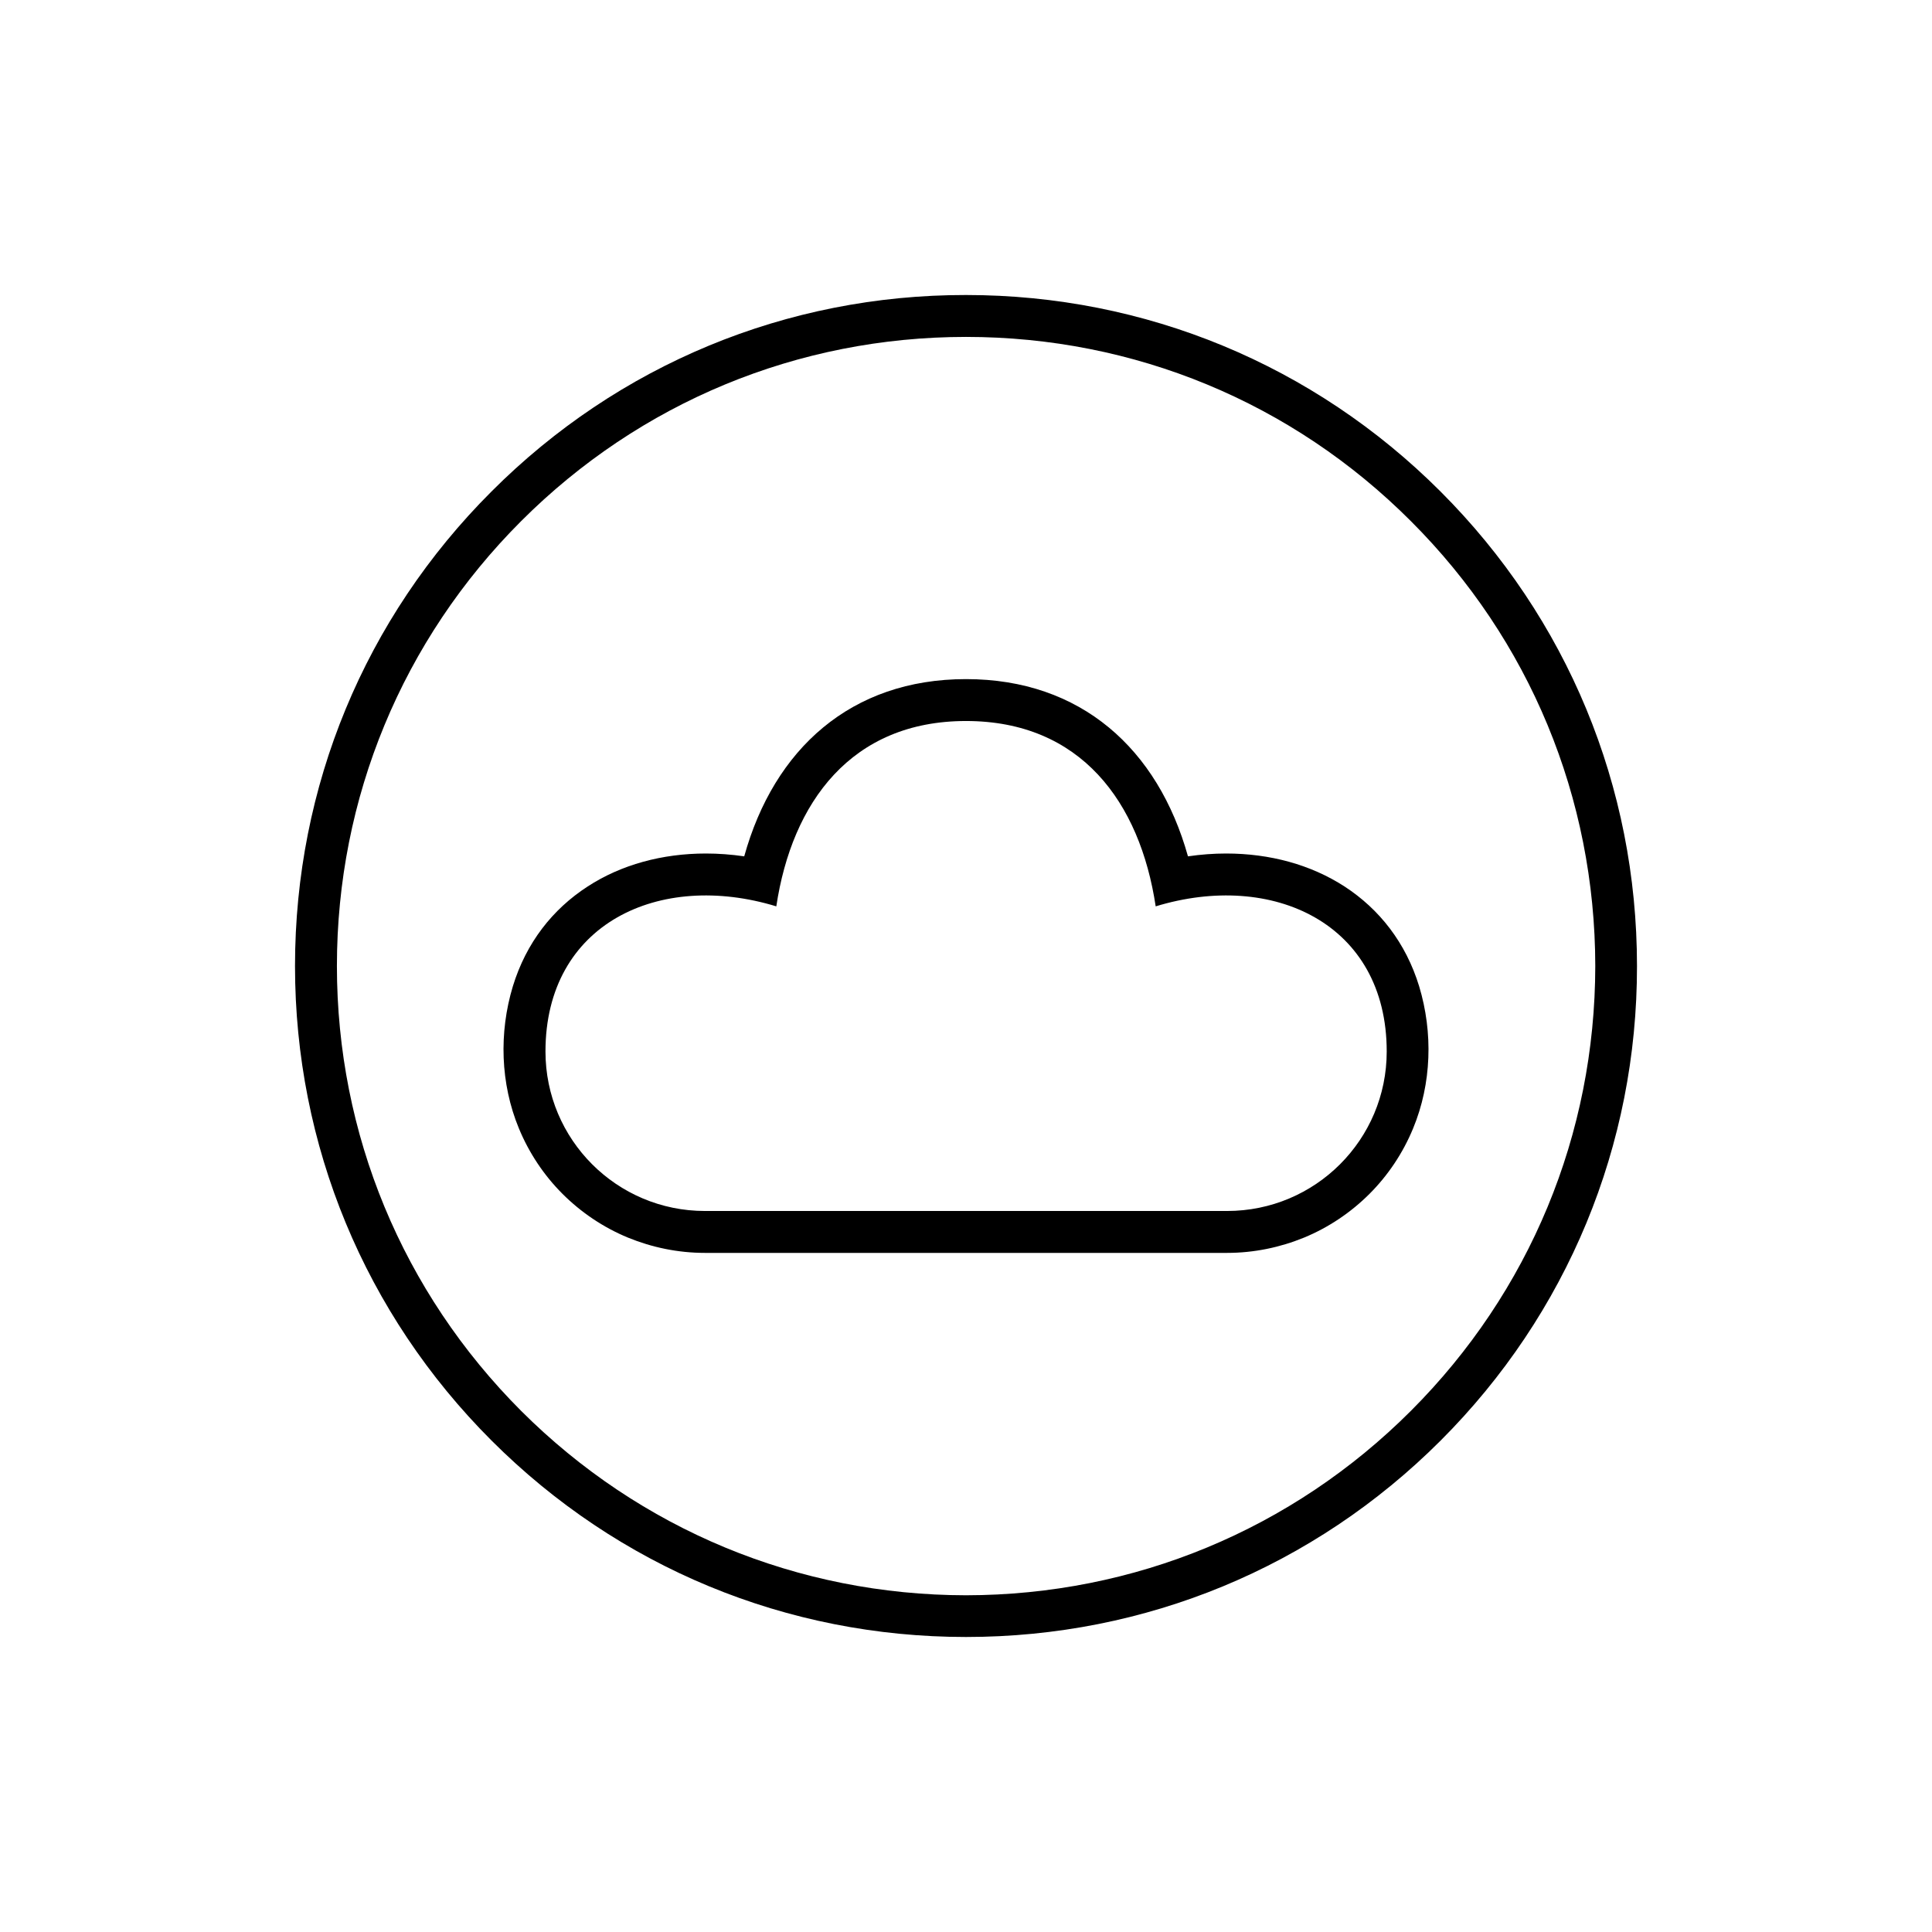 <?xml version="1.0" encoding="UTF-8"?>
<!DOCTYPE svg PUBLIC "-//W3C//DTD SVG 1.1//EN" "http://www.w3.org/Graphics/SVG/1.1/DTD/svg11.dtd">
<!-- Creator: CorelDRAW X7 -->
<svg xmlns="http://www.w3.org/2000/svg" xml:space="preserve" width="1.024in" height="1.024in" version="1.1" style="shape-rendering:geometricPrecision; text-rendering:geometricPrecision; image-rendering:optimizeQuality; fill-rule:evenodd; clip-rule:evenodd"
viewBox="0 0 10236 10236"
 xmlns:xlink="http://www.w3.org/1999/xlink">
 <defs>
  <style type="text/css">
   <![CDATA[
    .fil0 {fill:none}
    .fil1 {fill:black}
   ]]>
  </style>
 </defs>
 <g id="Layer_x0020_1">
  <g id="_2069213300752">
   <rect class="fil0" width="10236" height="10236"/>
   <path class="fil1" d="M3137 6169l0 0zm4495 -3565c-671,-671 -1564,-1041 -2514,-1041 -950,-1 -1843,369 -2514,1041 -672,671 -1041,1564 -1041,2514 0,950 370,1843 1041,2514 672,672 1564,1041 2514,1041 950,0 1843,-369 2515,-1041 671,-671 1041,-1564 1040,-2514 0,-950 -369,-1842 -1041,-2514zm-2514 5848c-890,-1 -1727,-348 -2357,-977 -629,-630 -976,-1467 -976,-2357 0,-890 347,-1728 976,-2357 630,-630 1467,-976 2357,-976 890,0 1728,346 2357,976 630,629 976,1467 977,2357 -1,891 -347,1727 -977,2357 -629,629 -1466,976 -2357,977zm1981 -2283l0 0zm-1981 -2349c608,0 922,430 1005,982 619,-189 1224,90 1224,769 0,467 -378,845 -846,845l-2766 0c-467,0 -845,-378 -845,-845 0,-679 604,-958 1223,-769 83,-552 398,-982 1005,-982zm1383 2818c143,0 281,-29 408,-81 131,-54 249,-134 347,-232 98,-98 177,-216 231,-347 98,-237 106,-507 32,-752 -71,-232 -211,-409 -395,-529 -179,-116 -396,-175 -628,-175 -66,0 -133,5 -202,15 -159,-569 -567,-939 -1176,-939 -609,0 -1017,370 -1175,939 -69,-10 -137,-15 -203,-15 -231,0 -449,59 -627,175 -185,120 -325,297 -396,529 -74,245 -66,515 32,752 54,131 133,249 231,347 98,98 216,178 347,232 127,52 265,81 408,81l2766 0z"/>
  </g>
 </g>
</svg>
